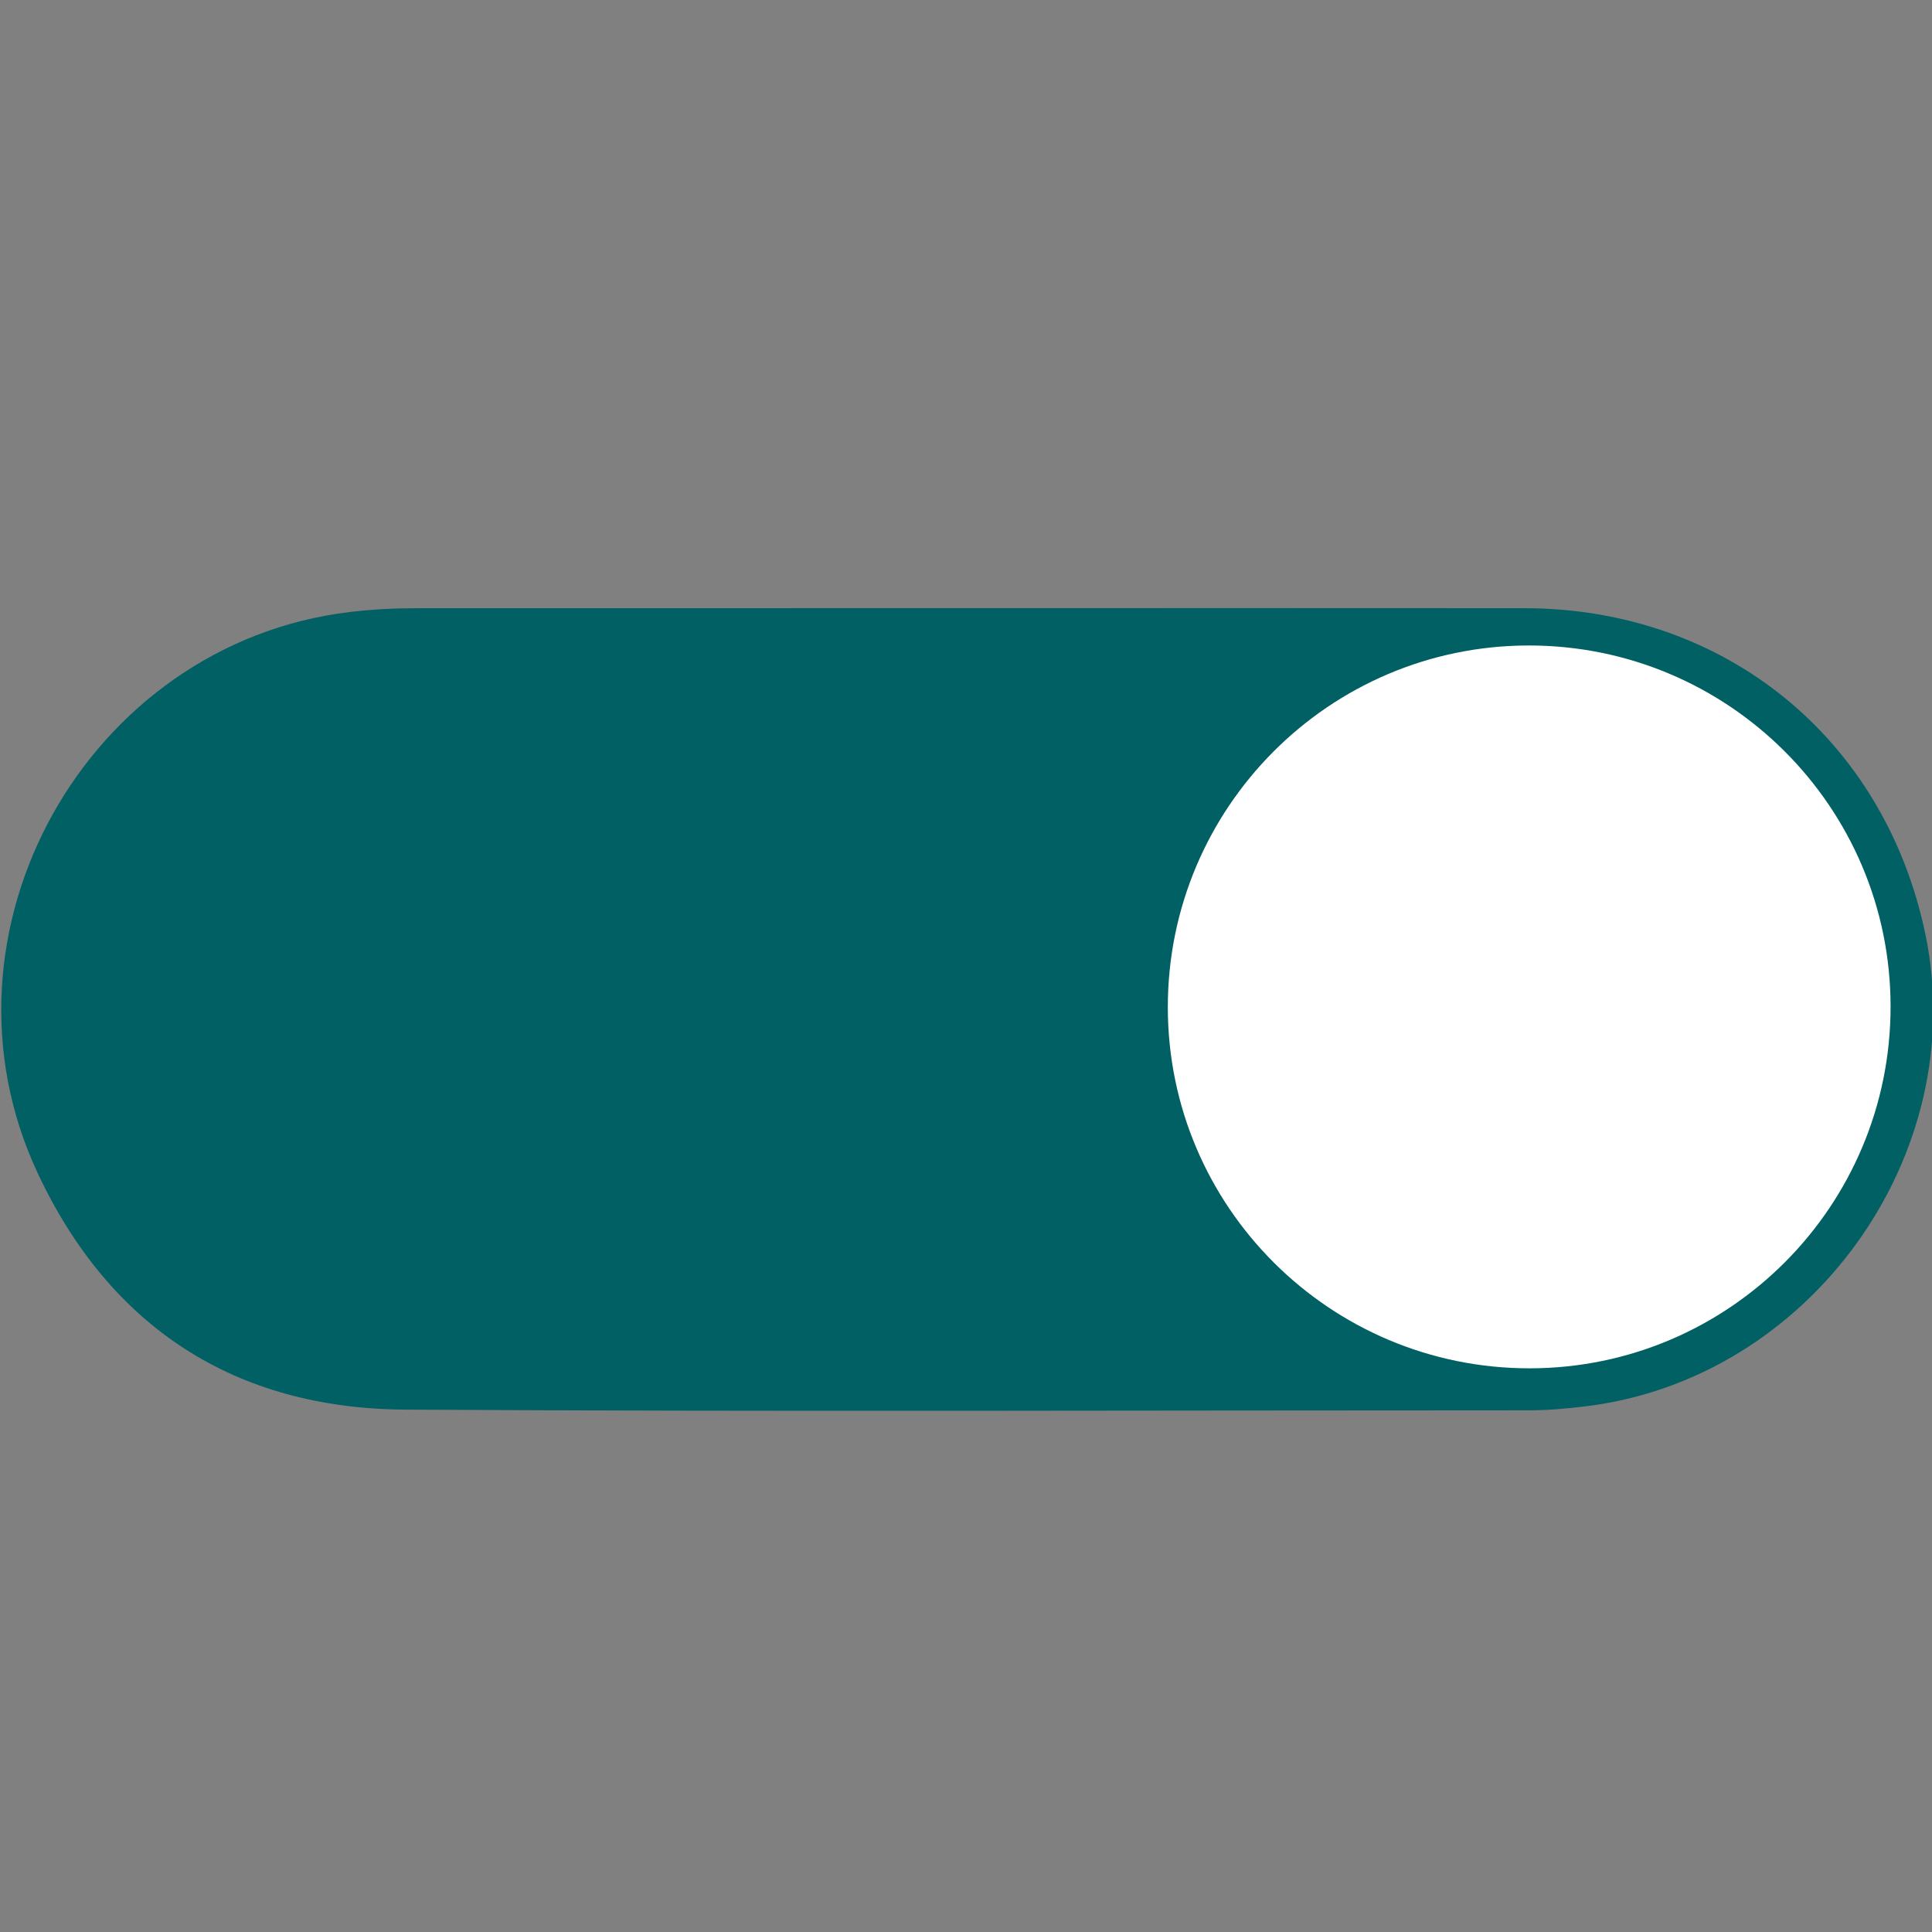 <?xml version="1.0" encoding="utf-8"?>
<!-- Generator: Adobe Illustrator 24.0.0, SVG Export Plug-In . SVG Version: 6.00 Build 0)  -->
<svg version="1.1" xmlns="http://www.w3.org/2000/svg" xmlns:xlink="http://www.w3.org/1999/xlink" x="0px" y="0px"
	 viewBox="0 0 500 500" style="enable-background:new 0 0 500 500;" xml:space="preserve">
<rect x="0" y="0" width="500" height="500" fill="#808080" stroke="none"/>
<style type="text/css">
	.st0{display:none;}
	.st1{display:inline;fill:#006064;}
	.st2{display:inline;}
	.st3{fill:#2693A7;}
	.st4{clip-path:url(#SVGID_2_);fill:#80ABB7;}
	.st5{clip-path:url(#SVGID_2_);fill:#008080;}
	.st6{clip-path:url(#SVGID_2_);fill:#006064;}
	.st7{clip-path:url(#SVGID_2_);fill:#2693A7;}
	.st8{fill:#006064;}
	.st9{fill:#FFFFFF;}
	.st10{fill:#005662;}
	.st11{fill:#C0C0C0;}
</style>
<g id="Capa_1" class="st0">
	<path class="st1" d="M450,50H50C22.5,50,0.25,72.5,0.25,100L0,400c0,27.5,22.5,50,50,50h400c27.5,0,50-22.5,50-50V100
		C500,72.5,477.5,50,450,50z M450,150L250,275L50,150v-50l200,125l200-125V150z"/>
</g>
<g id="Capa_2" class="st0">
	<path class="st1" d="M249.96,500c-58.47,0-116.94,0.01-175.4-0.01c-13.01,0-17.96-4.96-17.97-18.07c-0.02-83-0.02-166.01,0-249.01
		c0-12.67,5.42-18.01,18.28-18.12c9.13-0.08,18.27-0.31,27.38,0.09c5.86,0.26,7.92-1.55,7.83-7.65
		c-0.33-21.39-0.37-42.79-0.08-64.18c0.59-43.61,16.19-80.66,49.52-109.4c78.88-68.03,202.16-27.69,226.29,73.9
		c2.85,12,4.08,24.18,4.2,36.45c0.2,20.54,0.44,41.08-0.15,61.6c-0.23,7.87,2.42,9.79,9.7,9.31c8.8-0.58,17.68-0.25,26.51-0.11
		c11.73,0.18,17.33,5.76,17.33,17.33c0.03,83.57,0.03,167.15,0,250.72c0,11.9-5.3,17.12-17.19,17.12
		C367.46,500.01,308.71,500,249.96,500z M251.15,214.78c26.22,0,52.44-0.09,78.66,0.08c5.12,0.03,7.77-0.85,7.67-6.93
		c-0.4-24.22,0.47-48.48-0.6-72.66c-1.89-42.47-38.19-77.8-80.53-79.58c-44.4-1.87-82.96,29.03-88.96,71.99
		c-3.79,27.2-0.82,54.65-1.65,81.97c-0.18,6.01,4.02,5.1,7.6,5.11C199.28,214.79,225.21,214.78,251.15,214.78z"/>
</g>
<g id="Capa_3" class="st0">
	<g class="st2">
		<path class="st3" d="M179.33,263.24c0,27.23-22.07,49.3-49.3,49.3c-11.86,0-22.74-4.19-31.25-11.17
			c-3.17,1.81-6.34,3.62-9.51,5.43c-3.31,1.91-6.62,3.83-9.93,5.74c0.04-41.77,0.08-83.54,0.12-125.31c6.51,0,13.02,0,19.53,0
			c-0.07,12.63-0.14,25.25-0.22,37.88c8.51-6.98,19.39-11.17,31.25-11.17C157.26,213.94,179.33,236.01,179.33,263.24z
			 M159.67,263.24c0-16.37-13.27-29.64-29.63-29.64c-16.37,0-29.64,13.27-29.64,29.64c0,16.37,13.27,29.63,29.64,29.63
			S159.67,279.61,159.67,263.24z"/>
		<path class="st3" d="M279.09,268.02c-1.91,20.22-16.27,37.97-37.09,43.19c-26.41,6.63-53.19-9.41-59.81-35.82
			c-6.63-26.41,9.41-53.19,35.82-59.82c14.61-3.67,28.18,1.2,30.14,1.98c11.47,4.54,18.16,12.19,20.94,15.78
			c-1.48,1.47-2.95,2.95-4.43,4.42L210.86,286c7.04,5.96,16.74,8.56,26.37,6.14c9.98-2.5,17.49-9.79,20.71-18.81L279.09,268.02z
			 M199.86,267.55l37.7-33.8c-4.96-1.51-10.38-1.74-15.78-0.39C206.49,237.21,196.99,252.27,199.86,267.55z"/>
		<path class="st3" d="M73.05,254.89H0v-47.8c0-10.81,8.76-19.57,19.57-19.57h53.75V208H25.57c-2.79,0-5.04,2.26-5.04,5.04v22.37
			c0,2.79,2.26,5.04,5.04,5.04h47.48V254.89z M73.57,292.18v20.47H19.57C8.76,312.65,0,303.89,0,293.09v-41.26h73.05v9.1H25.57
			c-2.79,0-5.04,2.26-5.04,5.04v21.18c0,2.79,2.26,5.04,5.04,5.04H73.57z"/>
		<g>
			<defs>
				<path id="SVGID_1_" d="M379.72,213.66v13.77c-17.86,1.93-31.55,16.84-31.55,35.25s13.69,33.33,31.55,35.25v13.78
					c-25.34-2-45.28-23.18-45.28-49.03S354.38,215.65,379.72,213.66z M432.83,262.68c0,25.85-19.94,47.03-45.28,49.03v-13.78
					c17.86-1.92,31.55-16.84,31.55-35.25s-13.69-33.33-31.55-35.25v-13.77C412.89,215.65,432.83,236.83,432.83,262.68z"/>
			</defs>
			<clipPath id="SVGID_2_">
				<use xlink:href="#SVGID_1_"  style="overflow:visible;"/>
			</clipPath>
			<path class="st4" d="M379.72,213.66v13.77c-17.86,1.93-31.55,16.84-31.55,35.25s13.69,33.33,31.55,35.25v13.78
				c-25.34-2-45.28-23.18-45.28-49.03S354.38,215.65,379.72,213.66z M432.83,262.68c0,25.85-19.94,47.03-45.28,49.03v-13.78
				c17.86-1.92,31.55-16.84,31.55-35.25s-13.69-33.33-31.55-35.25v-13.77C412.89,215.65,432.83,236.83,432.83,262.68z"/>
			<path class="st5" d="M317.14,208.77c14.46-7.45,49.42,9.06,49.24,34.41c-0.17,23.61-30.74,40.56-45.68,34.41
				C301.11,269.52,299.31,217.96,317.14,208.77z"/>
			<path class="st5" d="M399.88,271.06c14.46-7.45,49.42,9.06,49.24,34.41c-0.17,23.61-32.76,40.56-47.7,34.41
				C381.82,331.81,382.05,280.25,399.88,271.06z"/>
			<path class="st6" d="M399.88,186.99c14.46-7.45,49.42,9.06,49.24,34.41c-0.17,23.61-30.47,39.84-45.68,34.41
				C380.58,247.65,382.05,196.18,399.88,186.99z"/>
			<path class="st7" d="M372.54,353.04c-14.89,6.55-48.77-12.07-47.04-37.36c1.62-23.56,33.17-38.6,47.7-31.55
				C392.27,293.39,390.9,344.97,372.54,353.04z"/>
		</g>
		<path class="st3" d="M500,282.45c-0.12,17.24-15,30.42-34.11,30.31c-18.67-0.1-33.11-10.99-34.71-29.01l20.54,0.11
			c0.81,7.98,5.52,11.87,14.28,11.92c8.48,0.04,14.4-4.68,14.45-11.5c0.03-3.86-1.68-7.47-4.82-9.68c-3.15-2.21-4.29-2.6-18.34-7.44
			c-14.19-4.84-22.03-14.02-21.95-25.98c0.1-15.06,13.97-26.95,31.07-26.86c13.03,0.07,21.73,7.34,22.13,7.72
			c8.56,7.94,8.07,17.95,7.96,19.62c-6.41-0.08-12.81-0.17-19.21-0.25c-0.53-6.44-4.53-10.06-11.14-10.1
			c-6.46-0.03-10.95,3.93-10.98,9.59c-0.02,3.47,1.97,6.45,5.83,8.65c1.43,0.78,1.72,0.91,11.75,4.31
			C494.25,261.19,500.08,269.59,500,282.45z"/>
		<g>
			<path class="st3" d="M383.69,265.78c-0.21-0.57-0.4-1.07-0.59-1.58c-0.19-0.5-0.37-1-0.56-1.49c-0.26-0.65-0.74-0.99-1.35-0.96
				c-0.64,0.04-1.07,0.39-1.27,1.07c-0.66,2.33-1.31,4.67-1.97,7c-0.03,0.12-0.08,0.23-0.19,0.35c-0.13-1.04-0.25-2.08-0.38-3.13
				c-0.35-2.98-0.71-5.97-1.06-8.95c-0.02-0.2-0.06-0.41-0.13-0.59c-0.19-0.48-0.67-0.73-1.22-0.67c-0.53,0.06-0.89,0.39-0.98,0.98
				c-0.41,2.44-0.81,4.88-1.21,7.32c-0.13,0.77-0.25,1.54-0.39,2.37c-5.5,0.1-10.99,0.19-16.5,0.29c-0.01-0.15-0.03-0.26-0.03-0.36
				c0-4.04-0.07-8.08,0.36-12.11c0,0,0-0.01,0.01-0.01c5.74-0.21,11.48-0.14,17.21-0.15c0-5.77-0.02-11.53,0.04-17.3
				c0-0.07,0.06-0.13,0.13-0.14c6.62-0.2,13.26-0.22,19.87,0.03c0.11,5.8,0.07,11.61,0.07,17.41c5.7,0,11.4-0.01,17.1,0.02
				c0.09,0,0.17,0.07,0.17,0.16c0.36,3.93,0.31,7.55,0.31,11.37c-0.16,0.01-0.28,0.03-0.4,0.03c-6.29-0.1-12.58-0.2-18.88-0.31
				c-0.34,1.24-0.66,2.46-1.16,3.69c-0.05-0.54-0.1-1.09-0.15-1.63c-0.28-3.5-0.55-6.99-0.83-10.49c-0.06-0.79-0.45-1.23-1.14-1.33
				c-0.62-0.09-1.13,0.24-1.42,0.91c-1.11,2.66-2.21,5.32-3.32,7.97C383.82,265.61,383.78,265.66,383.69,265.78z"/>
			<path class="st3" d="M355.95,269.26c0.23,0,0.4,0,0.57,0c5.48,0.09,10.97,0.19,16.45,0.28c0.92,0.02,1.2-0.22,1.38-1.11
				c0.13-0.69,0.26-1.37,0.48-2.05c0.13,1.22,0.26,2.44,0.38,3.66c0.25,2.4,0.51,4.8,0.76,7.19c0.07,0.66,0.53,1.1,1.16,1.15
				c0.68,0.05,1.18-0.28,1.37-0.96c0.91-3.13,1.81-6.25,2.72-9.38c0.04-0.15,0.09-0.3,0.18-0.58c0.19,0.5,0.34,0.88,0.48,1.26
				c0.15,0.4,0.3,0.79,0.44,1.19c0.21,0.59,0.62,0.93,1.26,0.95c0.62,0.02,1.07-0.28,1.33-0.91c0.81-1.95,1.6-3.91,2.41-5.86
				c0.06-0.14,0.12-0.28,0.27-0.41c0.08,0.75,0.16,1.5,0.23,2.25c0.32,3.62,0.64,7.24,0.95,10.86c0.02,0.17,0.03,0.34,0.06,0.51
				c0.09,0.56,0.49,0.94,1.04,0.99c0.61,0.05,1.1-0.23,1.27-0.82c0.32-1.11,0.6-2.24,0.9-3.36c0.45-1.71,0.9-3.42,1.35-5.13
				c0.06-0.25,0.14-0.39,0.46-0.4c5.66-0.08,11.31-0.18,16.97-0.27c0.08,0,0.15,0.01,0.29,0.02c0.05,0.73-0.1,1.43-0.32,2.1
				c-0.94,2.87-3.58,4.81-6.6,4.83c-3.24,0.02-6.49,0-9.73,0c-0.76,0-0.89,0.14-0.89,0.9c0,3.18,0,6.36,0,9.54
				c-0.01,4.02-3.03,7.08-7.06,7.13c-2.05,0.02-4.11,0.02-6.16,0c-3.8-0.04-6.88-3.14-6.9-6.95c-0.02-3.21,0-6.42,0-9.64
				c0-0.89-0.1-0.98-1-0.98c-3.17,0-6.33,0.01-9.5,0c-3.44-0.01-6.24-2.31-6.94-5.67C355.97,269.51,355.97,269.42,355.95,269.26z"/>
		</g>
		<path class="st3" d="M332.98,231.78c0.94,0.11,1.85,0.27,2.71,0.45c3.9-5.79,8.87-10.8,14.62-14.74c0.11-0.18,0.22-0.37,0.33-0.55
			c-2.64-1.16-5.25-2.23-6.67-2.67c-1.1-0.34-3.8-1.11-8.85-1.46c-3.05-0.21-8.01-0.6-13.82,0.45c-7.26,1.31-14.02,4.28-19.82,8.53
			c-2.48-1.59-5.3-3.22-8.48-4.78c-3.77-1.86-7.33-3.27-10.53-4.36c0.04,32.82,0.08,65.63,0.11,98.45c6.38,0,12.75,0,19.13,0
			c-0.08-11.13-0.16-22.26-0.23-33.39v-22.31C304.07,240.54,317.79,230.07,332.98,231.78z"/>
	</g>
</g>
<g id="Capa_4" class="st0">
	<g class="st2">
		<circle class="st8" cx="250" cy="250" r="250"/>
		<g>
			<path class="st9" d="M307.48,169.57c3.6-3.06,7.45-4.59,11.53-4.59c4.81,0,9.13,1.89,12.98,5.65v-0.71
				c3.12,3.06,4.69,7.05,4.69,11.99c0,5.18-1.56,9.29-4.69,12.35L275.41,250l56.58,55.73c3.36,3.3,5.05,7.54,5.05,12.7
				c0,2.12-0.36,4.23-1.08,6.35c-0.72,2.12-2.05,4.12-3.97,6c-3.12,3.06-7.09,4.58-11.89,4.58c-5.28,0-9.85-1.88-13.69-5.64
				l-56.58-54.68c-4.33,4.23-8.89,8.7-13.7,13.4c-4.81,4.71-9.61,9.47-14.41,14.29c-4.81,4.82-9.62,9.59-14.42,14.29
				c-4.81,4.71-9.37,9.17-13.69,13.41c-1.68,1.65-3.73,2.88-6.13,3.7c-2.41,0.83-4.93,1.23-7.57,1.23c-2.16,0-4.21-0.29-6.12-0.88
				c-1.93-0.59-3.85-1.83-5.77-3.7c-3.37-3.76-5.04-7.99-5.04-12.7c0-4.46,1.56-8.35,4.69-11.64h-0.36L225.31,250l-58.02-56.45
				c-2.88-3.05-4.32-6.58-4.32-10.59c0-4.7,1.68-9.05,5.04-13.05c3.84-3.53,7.81-5.3,11.89-5.3c4.81,0,9.25,2.01,13.34,6v-0.71
				l56.59,55.38L307.48,169.57z"/>
		</g>
	</g>
</g>
<g id="Capa_5" class="st0">
	<g class="st2">
		<path class="st10" d="M378.35,157.05c30.87,12.77,100.33,65.6,121.65,92.57c-0.71,0.8-1.43,1.68-2.21,2.49
			c-41.97,43.28-89.59,78.57-145.38,102.12c-35.8,15.12-73.06,23.25-112.13,21.62c-22.8-0.95-45.01-5.24-66.73-12.16
			c-0.33-0.11-0.66-0.24-0.99-0.36c-0.28-0.37-0.55-0.73-0.83-1.1c1.14-0.72,2.47-1.26,3.4-2.19c10.26-10.17,20.5-20.37,30.66-30.65
			c1.66-1.68,2.82-2.01,5.15-0.92c29.09,13.61,57.83,12.77,85.31-3.93c39.01-23.71,52.97-72.58,33.02-113.64
			c-1.3-2.67-0.95-4.07,1.1-6.09c15.46-15.26,30.77-30.67,46.13-46.03C377.11,158.18,377.76,157.6,378.35,157.05z"/>
		<path class="st10" d="M320.16,133.52c-9.03,8.98-17.68,17.59-26.34,26.21c-2.41,2.4-4.87,4.73-7.19,7.22
			c-1.17,1.26-2.15,1.34-3.78,0.75c-33.49-12.15-64.22-7.2-91.32,16.04c-27.82,23.85-37.07,63.82-23.47,98.21
			c0.6,1.52,1,2.61-0.45,4.05c-17.21,17.08-34.34,34.25-51.5,51.38c-0.4,0.4-0.88,0.73-1.28,1.05
			C72.56,316.28,25.82,278.23,0,249.28c5.5-5.51,10.91-11.17,16.58-16.56c32.61-30.97,68.49-57.39,108.75-77.64
			c26.9-13.53,55.01-23.56,84.77-28.64c36.66-6.27,72.81-3.76,108.48,6.53C318.93,133.07,319.27,133.21,320.16,133.52z"/>
		<path class="st10" d="M82.66,393.64c0.46-5.79,2.82-10.26,6.71-14.14c25-24.93,49.96-49.9,74.93-74.86
			c56.45-56.44,112.89-112.89,169.34-169.33c13.65-13.65,27.3-27.3,41-40.89c5.97-5.93,14.61-7.03,21.69-2.99
			c6.96,3.98,10.63,12.04,8.41,19.9c-0.86,3.04-2.58,6.2-4.79,8.43c-39.82,40.03-79.78,79.92-119.71,119.84
			c-55.09,55.07-110.26,110.07-165.2,165.3c-8.93,8.98-23.19,7.86-29.15-2.39C84.35,399.83,83.72,396.61,82.66,393.64z"/>
		<path class="st10" d="M228.37,307.56c26.58-26.57,53.22-53.19,79.8-79.76c7.83,17.79,5.91,46.79-15.09,66.82
			C273.1,313.66,245.13,315.18,228.37,307.56z"/>
		<path class="st10" d="M189.34,263.73c-4.23-21.96,0.49-41.2,15.81-57.16c16.09-16.75,35.98-22.07,59.51-17.74
			c-2.32,2.32-4.05,4.2-5.96,5.86c-0.48,0.41-1.62,0.27-2.39,0.08c-17.61-4.34-32.3,10.26-28,27.81c0.23,0.92,0.08,2.39-0.51,2.99
			c-12.33,12.48-24.75,24.87-37.16,37.27C190.38,263.1,190.03,263.26,189.34,263.73z"/>
	</g>
</g>
<g id="Capa_6" class="st0">
	<g class="st2">
		<path class="st10" d="M0,249.51c10.52-9.94,20.62-19.99,31.27-29.43c27.44-24.33,57.24-45.34,89.86-62.22
			c30.32-15.69,62.08-27.11,96.01-31.93c20.06-2.85,40.14-3.1,60.28-0.7c49.17,5.86,93.19,25.16,134.46,51.52
			c31.49,20.12,60.16,43.73,85.96,70.8c0.67,0.7,1.3,1.42,2.16,2.37c-0.7,0.82-1.33,1.63-2.04,2.37
			c-44.97,46.3-96.1,83.57-156.79,106.75c-16.58,6.33-33.66,10.81-51.18,13.89c-47.1,8.26-92.35,1.33-136.38-16.01
			c-38.64-15.23-73.4-37.04-105.7-62.96c-16.35-13.12-31.88-27.12-46.18-42.48C1.35,251.06,0.98,250.62,0,249.51z M338.38,249.8
			c0.08-48.18-39.51-87.79-87.93-87.96c-48.62-0.17-88.2,39.27-88.32,88.03c-0.13,48.72,39.29,88.17,88.12,88.19
			C298.97,338.07,338.29,298.69,338.38,249.8z"/>
		<path class="st10" d="M312.41,250.2c-0.08,34.4-27.99,62.09-62.55,62.05c-33.95-0.05-61.95-28.17-61.9-62.18
			c0.05-34.62,27.92-62.33,62.62-62.26C284.82,187.88,312.48,215.79,312.41,250.2z M272.78,216.99
			c0.01-12.44-10.14-22.64-22.54-22.64c-12.4,0-22.5,10.08-22.61,22.59c-0.11,12.31,10.24,22.69,22.55,22.62
			C262.71,239.48,272.77,229.43,272.78,216.99z"/>
	</g>
</g>
<g id="Capa_7" class="st0">
	<g class="st2">
		<path class="st9" d="M0,204.92c0.4-1.75,0.72-3.52,1.4-5.19c2.99-7.34,10.12-12.16,18.05-12.17c17.46,0,34.91,0,52.37,0
			c1.53,0,1.53,0,1.53,1.5c0,5.86,0,11.71,0,17.57c0,1.44-0.01,1.44-1.49,1.44c-15.23,0-30.46,0.06-45.69-0.05
			c-3.58-0.03-5.7,2.67-5.64,5.67c0.14,7.05,0.04,14.11,0.05,21.17c0,3.42,1.98,5.46,5.42,5.57c0.42,0.01,0.85,0.01,1.27,0.01
			c14.66,0,29.33,0,43.99,0c1.74,0,1.74,0,1.74,1.75c0,5.61,0,11.22,0,16.83c0,1.82,0,1.82-1.88,1.82c-15.02,0-30.03,0-45.05,0
			c-2.85,0-4.94,1.59-5.41,4.1c-0.09,0.48-0.09,0.98-0.09,1.47c-0.01,6.7-0.01,13.41,0,20.11c0,3.37,1.95,5.4,5.33,5.56
			c0.42,0.02,0.85,0.01,1.27,0.01c14.91,0,29.82,0,44.73,0c1.67,0,1.67,0,1.67,1.69c0,5.79-0.03,11.57,0.02,17.36
			c0.01,1.08-0.33,1.37-1.39,1.37c-17.67-0.03-35.33,0.01-53-0.03c-9.44-0.02-17.58-7.13-19-16.45c-0.05-0.31-0.14-0.61-0.21-0.92
			C0,265.05,0,234.98,0,204.92z"/>
		<path class="st9" d="M500,284.31c-0.17,1.11-0.3,2.23-0.52,3.33c-1.85,8.98-6.94,15.61-14.8,20.19
			c-5.85,3.41-12.25,4.88-18.98,4.8c-7.41-0.09-14.45-1.67-20.76-5.74c-8.04-5.19-12.47-12.65-13.68-22.09
			c-0.11-0.89,0.11-1.17,1.02-1.17c6.11,0.05,12.23,0.05,18.34,0.06c0.67,0,1.11,0.09,1.24,0.92c1.06,6.69,4.76,10.2,11.55,10.87
			c3.63,0.36,7.18,0.06,10.55-1.55c8.63-4.1,8.03-15.11,1.43-19.58c-2.73-1.85-5.79-2.91-8.84-4.04c-4.64-1.71-9.42-3.02-13.94-5.07
			c-5.47-2.48-10.26-5.84-13.56-10.98c-5.61-8.75-4.91-20.29,1.69-28.39c5.4-6.63,12.5-10.2,20.9-11.28
			c9.48-1.21,18.16,1.05,25.83,6.63c4.99,3.63,7.62,8.87,8.69,14.9c0.25,1.43,0.33,2.87,0.4,4.31c0.04,0.79-0.26,1.14-1.11,1.13
			c-5.76-0.1-11.51-0.17-17.27-0.22c-0.7-0.01-0.98-0.26-1.1-0.96c-0.97-5.86-4.5-8.89-10.43-9.06c-3.59-0.1-6.79,0.73-9.29,3.5
			c-2.9,3.22-2.92,8.39-0.08,11.64c1.87,2.14,4.26,3.43,6.9,4.36c4.8,1.69,9.68,3.15,14.38,5.09c4.62,1.9,9.08,4.1,12.98,7.28
			c4.78,3.89,7.58,8.85,8.22,14.99c0.03,0.27,0.13,0.54,0.21,0.81C500,280.79,500,282.55,500,284.31z"/>
		<path class="st9" d="M301.58,279.03c0,7.66-0.05,15.31,0.03,22.97c0.03,2.61,0.05,5.22,0.12,7.83c0.02,0.88-0.29,1.16-1.16,1.16
			c-5.58-0.03-11.17-0.03-16.75,0c-0.91,0.01-1.23-0.29-1.24-1.22c-0.01-4.48-0.11-8.96-0.11-13.43
			c-0.02-27.24-0.02-54.47-0.03-81.71c0-0.32,0.03-0.64-0.01-0.95c-0.1-0.89,0.23-1,1.03-0.72c5.81,2.06,11.37,4.66,16.6,7.94
			c1.01,0.64,1.68,0.65,2.7-0.05c9.43-6.42,19.85-9.02,31.24-8.18c5.42,0.4,10.63,1.4,15.55,3.74c1.17,0.56,1.23,0.74,0.15,1.5
			c-5.26,3.74-9.76,8.24-13.45,13.52c-0.45,0.64-0.89,0.71-1.6,0.59c-12.66-2.16-25.08,4.18-30.68,15.67
			c-1.62,3.33-2.58,6.79-2.5,10.59c0.14,6.91,0.04,13.83,0.04,20.74C301.53,279.03,301.55,279.03,301.58,279.03z"/>
		<path class="st9" d="M390.63,269.55c-0.22-2.55-0.45-5.1-0.66-7.64c-0.1-1.19-0.17-2.39-0.25-3.59c-0.06-0.79-0.26-1.53-1.17-1.66
			c-0.86-0.13-1.24,0.51-1.53,1.2c-0.89,2.15-1.78,4.3-2.68,6.45c-0.16,0.38-0.25,0.81-0.64,1.16c-0.51-0.62-0.62-1.39-0.92-2.08
			c-0.33-0.78-0.53-1.72-1.63-1.66c-1.03,0.06-1.2,0.94-1.43,1.73c-0.58,2.06-1.16,4.12-1.75,6.19c-0.09,0-0.19,0-0.28,0
			c-0.23-1.78-0.46-3.56-0.68-5.35c-0.24-2.03-0.46-4.06-0.71-6.09c-0.09-0.69-0.28-1.36-1.16-1.4c-0.89-0.03-1.11,0.61-1.22,1.32
			c-0.45,2.71-0.93,5.42-1.34,8.14c-0.12,0.82-0.43,1.14-1.28,1.15c-4.7,0.05-9.39,0.15-14.09,0.22c-1.39,0.02-1.41-0.01-1.41-1.42
			c0.01-3.21-0.07-6.42,0.21-9.62c0.11-1.26,0.26-1.46,1.54-1.46c4.81-0.03,9.61-0.04,14.42-0.05c1.42,0,1.42-0.01,1.42-1.39
			c0-4.83,0.02-9.67-0.02-14.5c-0.01-1.01,0.16-1.53,1.35-1.57c4.84-0.17,9.68-0.08,14.52-0.07c0.99,0,1.98,0.16,2.96,0.12
			c1.02-0.04,1.34,0.34,1.33,1.35c-0.03,4.8,0,9.6,0,14.39c0,1.67,0,1.67,1.68,1.67c4.77,0,9.54,0.02,14.31-0.02
			c1-0.01,1.35,0.34,1.42,1.33c0.2,3.03,0.17,6.06,0.22,9.09c0.02,1.01-0.37,1.29-1.32,1.22c-3.56-0.26-7.13-0.11-10.7-0.2
			c-1.94-0.05-3.88-0.06-5.82-0.18c-1.06-0.07-1.66,0.21-1.85,1.33c-0.11,0.67-0.42,1.3-0.64,1.94
			C390.78,269.58,390.7,269.57,390.63,269.55z"/>
		<path class="st9" d="M364.29,232.87c-11.18,7.64-16.45,18.27-16.07,31.74c0.07,2.29,0.52,4.54,1,6.78
			c-0.05,0.59-0.41,0.94-0.88,1.23c-3.22,1.96-6.54,3.71-10.16,4.82c-0.49,0.15-1.01,0.41-1.47-0.09c-1.15-3.13-1.75-6.39-2.06-9.69
			c-1.21-12.95,2.06-24.66,9.95-35.03c3.4-4.47,7.49-8.24,12.25-11.25c0.67-0.06,1.13,0.31,1.54,0.77c2.56,2.77,4.55,5.91,6.09,9.35
			C364.73,232.02,364.56,232.44,364.29,232.87z"/>
		<path class="st9" d="M418.57,255.96c-0.61-1.79-0.91-3.68-1.61-5.45c-5.13-13.01-14.6-20.66-28.42-22.93
			c-0.81-0.13-1.04-0.44-1.04-1.22c0.03-3.88,0.04-7.76,0-11.63c-0.01-0.92,0.28-1.1,1.17-1.01c11.56,1.26,21.48,5.97,29.72,14.11
			c6.17,6.1,10.38,13.4,12.71,21.76c0.19,0.75-0.1,1.29-0.72,1.68c-3.31,2.09-6.85,3.69-10.61,4.79
			C419.36,256.19,418.95,256.23,418.57,255.96z"/>
		<path class="st9" d="M430.84,276.29c-1.38,5.24-3.72,10.05-6.87,14.43c-8.71,12.08-20.46,19.04-35.3,20.75
			c-0.92,0.11-1.16-0.15-1.15-1.04c0.04-3.84,0.02-7.69,0.01-11.53c0-0.72,0.1-1.15,0.98-1.27c14.57-2.09,25.8-12.14,29.49-26.36
			c0.04-0.17,0.1-0.34,0.15-0.51c0.33-0.4,0.73-0.47,1.23-0.32c3.78,1.18,7.35,2.82,10.74,4.86
			C430.51,275.54,430.69,275.9,430.84,276.29z"/>
		<path class="st9" d="M374.86,266.74c0.36,3.29,0.73,6.58,1.07,9.87c0.08,0.8,0.26,1.5,1.22,1.56c0.96,0.07,1.24-0.63,1.46-1.38
			c0.79-2.74,1.59-5.49,2.39-8.23c0.09-0.3,0.19-0.59,0.34-1.05c0.5,0.69,0.64,1.38,0.89,2.01c0.25,0.62,0.58,1.16,1.33,1.19
			c0.82,0.04,1.17-0.54,1.44-1.19c0.78-1.89,1.55-3.77,2.44-5.66c0.44,1.3,0.44,2.65,0.57,3.98c0.27,2.84,0.48,5.69,0.71,8.53
			c0.01,0.14,0.04,0.28,0.06,0.42c0.12,0.66,0.34,1.28,1.13,1.31c0.78,0.04,1.11-0.5,1.28-1.17c0.56-2.11,1.12-4.23,1.69-6.34
			c0.63-2.33,0.18-2.15,2.76-2.18c4.73-0.06,9.46-0.14,14.19-0.2c1.31-0.02,1.41,0.13,1.11,1.41c-0.75,3.28-3.43,5.5-6.85,5.55
			c-3.04,0.05-6.08,0.01-9.11,0.02c-1.37,0-1.45,0.09-1.45,1.44c-0.01,2.93,0,5.86,0,8.78c-0.01,4.28-2.94,7.25-7.24,7.32
			c-1.94,0.03-3.89,0.03-5.83,0c-4.09-0.07-7.06-3.08-7.07-7.16c-0.01-3,0-6-0.01-8.99c0-1.27-0.13-1.39-1.4-1.39
			c-3-0.01-6.01,0.03-9.01-0.01c-3.26-0.04-5.84-1.89-6.79-4.79c-0.37-1.13-0.21-1.27,0.95-1.24c3.25,0.08,6.5,0.09,9.75,0.15
			c1.73,0.03,3.46,0.1,5.19,0.13c1.85,0.04,1.97-0.07,2.38-1.92c0.06-0.27,0.14-0.53,0.22-0.79
			C374.74,266.73,374.8,266.73,374.86,266.74z"/>
		<path class="st9" d="M354.97,283.66c2.4,2.97,5.03,5.71,8.19,7.91c4.69,3.26,9.87,5.29,15.53,6.06c0.82,0.11,1.07,0.42,1.07,1.21
			c-0.03,3.91-0.02,7.83,0,11.74c0,0.68-0.12,1.04-0.95,0.95c-15.02-1.74-26.93-8.73-35.7-21.03c-0.24-0.34-0.42-0.73-0.63-1.09
			c0.11-0.58,0.54-0.89,1-1.16c3.17-1.85,6.45-3.48,9.97-4.58C353.96,283.49,354.46,283.46,354.97,283.66z"/>
		<path class="st11" d="M430.84,276.29c-3.56-2.08-7.21-3.95-11.16-5.2c-0.5-0.16-0.99-0.38-1.53-0.34
			c1.01-4.66,1.19-9.35,0.44-14.06c-0.04-0.24-0.02-0.49-0.02-0.74c4.08-1.3,8.02-2.9,11.65-5.2c0.45-0.28,0.96-0.51,0.89-1.17
			c0.65,2.38,1.15,4.8,1.41,7.25c0.64,6.15,0.33,12.25-1.29,18.25C431.12,275.49,430.97,275.89,430.84,276.29z"/>
		<path class="st11" d="M364.29,232.87c-0.02-0.21,0.01-0.44-0.07-0.62c-1.74-4.1-4.1-7.79-7.36-10.87
			c6.65-4.38,13.99-6.8,21.86-7.71c0.74-0.09,1.04,0.17,1.04,0.91c-0.01,3.95-0.02,7.9,0,11.85c0.01,0.94-0.58,1.06-1.3,1.16
			C373.36,228.32,368.63,230.07,364.29,232.87z"/>
		<path class="st11" d="M354.97,283.66c-3.71,1.22-7.31,2.7-10.68,4.71c-0.6,0.36-1.22,0.69-1.83,1.03
			c-2.03-2.74-3.44-5.81-4.72-8.95c-0.41-1.01-0.87-2.01-1.03-3.1c4.5-1.29,8.63-3.36,12.51-5.96
			C350.41,275.82,352.38,279.89,354.97,283.66z"/>
		<path class="st9" d="M227.3,312.5c1.78,0,3.55,0,5.33,0C230.85,312.8,229.07,312.8,227.3,312.5z"/>
		<path class="st9" d="M179.11,258.52c-1.14-12.61-6.56-23.24-15.92-31.81c-14.59-13.36-36.09-16.59-54.08-8.18
			c-3.6,1.68-6.93,3.8-10.21,6.4c-0.04-0.45-0.09-0.68-0.09-0.92c0.01-4.52,0.01-9.03,0.04-13.55c0.05-7.3,0.1-14.6,0.19-21.91
			c0.01-0.97-0.3-1.32-1.27-1.28c-1.41,0.06-2.83,0.01-4.24,0.01c-4.24,0-8.48,0.03-12.72-0.02c-1.02-0.01-1.4,0.34-1.33,1.34
			c0.06,0.81-0.01,1.62-0.02,2.43c-0.09,18.56,0.04,37.12-0.1,55.67c-0.16,21.49-0.05,42.98-0.06,64.47c0,1.24,0.01,1.24,1.12,0.6
			c5.79-3.32,11.59-6.63,17.36-9.98c0.73-0.42,1.19-0.39,1.86,0.13c10.93,8.4,23.3,11.77,36.93,10.01
			c11.94-1.54,22.04-6.89,30.08-15.87C176.24,285.38,180.39,272.77,179.11,258.52z M130.11,292.7c-17.32,0.04-29.7-14.06-29.67-29.6
			c0.02-16.37,13.64-29.72,29.68-29.44c15.31-0.24,29.56,12.37,29.51,29.61C159.58,279.28,146.86,292.66,130.11,292.7z"/>
		<path class="st9" d="M277.8,268.17c-6.27,1.57-12.54,3.16-18.81,4.71c-0.81,0.2-1.25,0.59-1.55,1.36
			c-2.11,5.28-5.44,9.64-10.07,12.94c-6.52,4.65-13.79,6.51-21.74,5.33c-5.17-0.77-9.82-2.81-13.95-6.03
			c-0.6-0.47-0.55-0.78-0.03-1.22c0.65-0.54,1.27-1.12,1.9-1.69c4.5-4.02,9.01-8.04,13.49-12.07c4.12-3.7,8.21-7.43,12.32-11.14
			c2.22-2.01,4.46-4,6.69-6c2.52-2.25,5.05-4.5,7.57-6.75c2.28-2.04,4.49-4.18,6.85-6.13c2.86-2.37,5.3-5.17,8.12-7.57
			c0.48-0.41,0.44-0.75,0.03-1.24c-1.94-2.34-4.02-4.53-6.32-6.52c-4.06-3.53-8.53-6.38-13.54-8.34
			c-7.61-2.97-15.52-4.03-23.68-3.43c-6.97,0.52-13.43,2.63-19.47,6.03c-7.27,4.1-13.14,9.73-17.52,16.84
			c-6.61,10.72-9.02,22.35-6.67,34.72c3.22,16.96,12.88,29.11,28.55,36.38c5.46,2.53,11.26,3.92,17.3,4.15
			c1.78,0.13,3.55,0.13,5.33,0c1.23-0.09,2.47-0.12,3.69-0.29c12.55-1.77,23.05-7.36,31.3-17c6.42-7.5,10.13-16.22,11.41-25.99
			C279.19,267.96,279.06,267.85,277.8,268.17z M201.74,265.67c-0.54,0.48-1.17,1.44-1.7,1.2c-0.61-0.28-0.38-1.38-0.49-2.14
			c-0.02-0.17-0.01-0.35-0.02-0.53c-0.16-1.48-0.17-2.97,0-4.45c0.49-6.68,3.06-12.48,7.48-17.48c4.83-5.46,10.95-8.54,18.13-9.54
			c3.71-0.52,7.39-0.19,11.02,0.69c0.3,0.07,0.72,0.06,0.83,0.38c0.14,0.41-0.3,0.6-0.55,0.81c-7.1,6.35-14.21,12.69-21.31,19.04
			C210.66,257.65,206.21,261.67,201.74,265.67z"/>
		<path class="st9" d="M199.53,259.75c0,1.48,0,2.97,0,4.45C199.22,262.72,199.21,261.24,199.53,259.75z"/>
	</g>
</g>
<g id="Capa_8" class="st0">
	<g class="st2">
		<path class="st9" d="M0,416.67h500v-55.56H0V416.67z M0,277.78h500v-55.56H0V277.78z M0,83.33v55.56h500V83.33H0z"/>
	</g>
</g>
<g id="Capa_9" class="st0">
	<g class="st2">
		<g>
			<rect y="12.52" class="st8" width="141.32" height="261.33"/>
			<rect x="218.95" y="12.52" class="st8" width="281.05" height="261.33"/>
		</g>
		<rect y="348.64" class="st8" width="500" height="138.84"/>
	</g>
</g>
<g id="Capa_10" class="st0">
	<g class="st2">
		<path class="st8" d="M250.48,0.08C388.43,0.16,499.99,111.95,500,250.12c0.01,138.59-112.05,250.03-251.18,249.8
			C111.15,499.68-0.13,387.53,0,249.16C0.13,111.4,112.16,0.01,250.48,0.08z M413.02,378.63c59.86-67.36,71.46-195.13-14.66-280.87
			C317.24,17,184.39,16.39,103.32,95.98c-88.63,87.01-75.87,215.99-17.36,281.45c0.55-0.6,1.32-1.12,1.58-1.82
			c0.74-2.01,1.26-4.09,1.87-6.14c15.39-51.88,47.36-89.19,97.73-109.72c5.46-2.22,13.41-2.01,18.93,0.22
			c25.84,10.44,52.56,14.34,77.9,2.72c17.72-8.13,31.11-4.03,45.45,4.58c8.11,4.87,16.33,9.71,23.76,15.52
			C384.16,307,403.27,338.98,413.02,378.63z"/>
		<path class="st8" d="M249.71,71.79c50.49-0.03,89.59,39.2,89.41,89.72c-0.17,49.21-40.05,88.64-89.51,88.49
			c-49.3-0.15-88.76-39.85-88.74-89.29C160.89,111.01,200.05,71.82,249.71,71.79z"/>
	</g>
</g>
<g id="Capa_11" class="st0">
	<g class="st2">
		<path class="st8" d="M244.4,496.17c-51.61,0-103.21,0.28-154.82-0.07c-55.98-0.38-89.3-33.94-89.42-90.17
			c-0.22-102.5-0.22-205.01,0-307.51c0.12-57.3,33.49-90.3,91.15-90.48c60.09-0.18,120.18-0.13,180.26,0
			c28.77,0.06,44.22,13.2,43.99,36.88c-0.23,23.64-15.33,35.95-44.69,36c-57.97,0.1-115.95,0.66-173.9-0.33
			c-18.8-0.32-24.3,6.14-24.17,24.51c0.72,98.26,0.69,196.52,0.02,294.78c-0.12,17.67,5.74,23.39,23.23,23.29
			c98.97-0.6,197.94-0.55,296.9-0.03c16.44,0.09,22.49-5.33,22.27-22.07c-0.74-56.54-0.4-113.1-0.22-169.66
			c0.1-30.77,13.04-46.21,37.51-45.6c22.94,0.57,35.68,16.58,35.74,45.59c0.12,58.67,0.32,117.35-0.05,176.02
			c-0.34,54.45-34.32,88.35-88.99,88.77C347.61,496.48,296,496.16,244.4,496.17z"/>
		<path class="st8" d="M381.56,55.52c22.22,23.75,42.81,45.76,64.25,68.68c-52.23,49.04-103.5,97.17-156.92,147.32
			c-21.47-22.84-42.39-45.09-64.38-68.48C277.01,153.72,328.25,105.59,381.56,55.52z"/>
		<path class="st8" d="M458.1,113.01c-21.92-23.25-42.54-45.12-63.7-67.55c2.17-2.79,3.45-5.31,5.47-6.87
			c15.22-11.73,30.58-23.27,45.9-34.87c17.92,17.61,36.57,34.58,53.1,53.41c3,3.42-0.44,16.36-4.84,21.61
			C484.18,90.51,471.86,100.21,458.1,113.01z"/>
		<path class="st8" d="M276.6,282.61c-31.06,7.04-58.34,13.23-89.88,20.38c9.2-30.83,17.39-58.25,26.29-88.07
			C234.8,238.12,254.43,259.01,276.6,282.61z"/>
	</g>
</g>
<g id="Capa_12" class="st0">
	<g class="st2">
		<path class="st8" d="M230.13,486.88c-68.74-0.01-137.49,0.01-206.23-0.02c-16.74-0.01-22.01-6.47-19.27-22.92
			c13.75-82.48,27.45-164.96,41.13-247.45c2.16-13.01,6.58-16.94,19.95-16.94c138.37-0.02,276.73-0.02,415.1-0.01
			c15.56,0,21.14,6.79,18.59,22.05c-13.76,82.49-27.49,164.99-41.19,247.49c-2.34,14.09-6.57,17.8-20.98,17.8
			C368.21,486.89,299.17,486.88,230.13,486.88z M261,456.47c62.36-1.55,111-51.97,109.47-113.48
			c-1.52-61.22-52.15-108.89-114.23-107.56c-59.81,1.28-108.44,52.79-106.87,113.17C150.94,408.62,201.97,457.93,261,456.47z"/>
		<path class="st8" d="M114.8,13.12c93.76,0,186.47,0,279.97,0c0,58.86,0,117.42,0,176.5c-15.68,0-31.03,0-47.66,0
			c0-3.71,0-7.1,0-10.49c0-37.75,0.01-75.51,0.01-113.26c0-2.63,0.43-5.45-0.37-7.83c-0.6-1.78-2.95-4.24-4.38-4.15
			c-1.59,0.1-3.65,2.51-4.34,4.35c-0.78,2.06-0.31,4.61-0.32,6.95c-0.03,38.05-0.04,76.09-0.06,114.14c0,3.18,0,6.35,0,10.17
			c-19.33,0-37.92,0-57.87,0c0-3.38,0-6.78,0-10.18c0-38.05,0.01-76.09,0-114.14c0-2.05,0.51-4.34-0.24-6.08
			c-0.91-2.11-2.91-3.75-4.43-5.6c-1.56,1.8-3.61,3.38-4.54,5.47c-0.76,1.72-0.21,4.03-0.21,6.08
			c-0.02,38.34-0.03,76.68-0.05,115.01c0,2.89,0,5.77,0,9.38c-9.5,0-18.41,0-28.42,0c-0.16-2.83-0.48-5.89-0.48-8.96
			c-0.03-38.34,0.12-76.68-0.2-115.01c-0.03-3.98-2.92-11.41-4.19-11.35c-7.49,0.37-5.11,6.99-5.13,11.42
			c-0.17,38.04-0.1,76.09-0.1,114.14c0,3.14,0,6.28,0,9.92c-9.89,0-18.79,0-28.84,0c0-3.54,0-6.65,0-9.76
			c0.01-38.63,0.01-77.26,0.01-115.89c0-1.75,0.47-3.82-0.29-5.18c-1.11-2.01-3.13-3.52-4.76-5.24c-1.51,1.87-3.49,3.55-4.39,5.68
			c-0.74,1.75-0.22,4.03-0.22,6.08c-0.01,38.05-0.01,76.09-0.02,114.14c0,3.17,0,6.33,0,10.09c-9.69,0-18.58,0-28.31,0
			c-0.17-3.25-0.46-6.35-0.46-9.46c-0.03-37.46-0.02-74.92-0.01-112.38c0-1.46,0.45-3.11-0.07-4.35c-1.4-3.35-3.21-6.53-4.86-9.78
			c-1.6,3.26-4.56,6.51-4.59,9.79c-0.33,38.63-0.21,77.26-0.22,115.89c0,3.18,0,6.37,0,10.23c-13.57,0-26.51,0-39.95,0
			C114.8,130.71,114.8,72.35,114.8,13.12z"/>
		<path class="st8" d="M0,424.12c0-40.95,0-81.89,0-122.84c0-43.87-0.01-87.73,0.01-131.6c0-13.36,3.01-17.35,15.9-19.48
			c5.5-0.91,6.43-4.04,6.41-8.57c-0.04-9.07-0.23-18.15,0.1-27.21c0.49-13.31,10.04-23.57,23.3-23.93
			c19.28-0.53,38.58-0.14,58.66-0.14c0,32.96,0,65.55,0,99.79c-8.31,0-16.94,0-25.56,0c-4.97,0-9.95-0.07-14.92,0.02
			c-15.54,0.28-24.43,7.82-27.01,23.25c-8.34,49.89-16.57,99.81-24.87,149.71c-3.4,20.41-6.89,40.81-10.34,61.21
			C1.12,424.27,0.56,424.2,0,424.12z"/>
		<path class="st8" d="M454.35,189.66c-16.96,0-32.58,0-48.79,0c0-13.12,0-25.76,0-39.36c12.21,0,24.09-0.51,35.9,0.19
			c7.55,0.45,12.2,5.82,12.75,13.3C454.83,172.12,454.35,180.54,454.35,189.66z"/>
		<path class="st8" d="M234.01,320c0-8.65-0.12-16.18,0.03-23.7c0.24-11.97,4.73-16.44,16.46-16.55c6.72-0.06,13.44-0.08,20.16,0.03
			c10.08,0.16,14.82,4.88,15.17,15.09c0.14,4.09,0.03,8.18,0.03,12.27c0,3.78,0,7.55,0,12.84c8.24,0,15.98-0.08,23.72,0.02
			c11.77,0.16,16.48,4.78,16.7,16.44c0.13,7.01,0.27,14.04-0.13,21.03c-0.52,9.24-5.26,13.69-14.57,13.95
			c-8.12,0.22-16.26,0.05-25.71,0.05c0,8.36,0.03,15.81-0.01,23.27c-0.07,12.36-4.6,17.03-16.82,17.2
			c-6.72,0.1-13.44,0.18-20.16-0.04c-9.68-0.33-14.32-4.96-14.86-14.69c-0.23-4.08-0.04-8.18-0.04-12.27c0-4.05,0-8.11,0-13.41
			c-8.53,0-16.32,0.08-24.11-0.02c-11.41-0.15-15.88-4.61-15.98-15.92c-0.07-7.3-0.21-14.62,0.14-21.91
			c0.42-8.78,5.02-13.3,13.86-13.61C216.04,319.78,224.2,320,234.01,320z"/>
	</g>
</g>
<g id="Capa_13" class="st0">
	<g class="st2">
		<path class="st9" d="M250,157.39c48.07,0,96.14-0.04,144.21,0.01c51.81,0.05,93.16,33.7,103.74,84.33
			c11.96,57.26-29.91,115.29-88.12,122.25c-4.8,0.57-9.58,1.01-14.41,1.01c-96.95-0.01-193.9,0.39-290.84-0.18
			c-44.11-0.26-76.5-21.34-95.19-61.28c-29.15-62.32,12.8-136.96,80.77-145.14c5.82-0.7,11.6-0.99,17.43-0.99
			C155.06,157.39,202.53,157.39,250,157.39z"/>
		<path class="st8" d="M138.72,354.12c-51.67,0.05-93.63-41.78-93.68-93.38c-0.05-51.67,41.77-93.64,93.37-93.69
			c51.66-0.05,93.63,41.78,93.68,93.38C232.14,312.11,190.32,354.07,138.72,354.12z"/>
	</g>
</g>
<g id="Capa_14">
	<path class="st8" d="M250.33,157.39c48.07,0,96.14-0.04,144.21,0.01c51.81,0.05,93.16,33.7,103.74,84.33
		c11.96,57.26-29.91,115.29-88.12,122.25c-4.8,0.57-9.58,1.01-14.41,1.01c-96.95-0.01-193.9,0.39-290.84-0.18
		c-44.11-0.26-76.5-21.34-95.19-61.28c-29.15-62.32,12.8-136.96,80.77-145.14c5.82-0.7,11.6-0.99,17.43-0.99
		C155.39,157.39,202.86,157.39,250.33,157.39z"/>
	<path class="st9" d="M395.91,354.12c-51.67,0.05-93.63-41.78-93.68-93.38c-0.05-51.67,41.77-93.64,93.37-93.69
		c51.66-0.05,93.63,41.78,93.68,93.38C489.33,312.11,447.51,354.07,395.91,354.12z"/>
</g>
</svg>
